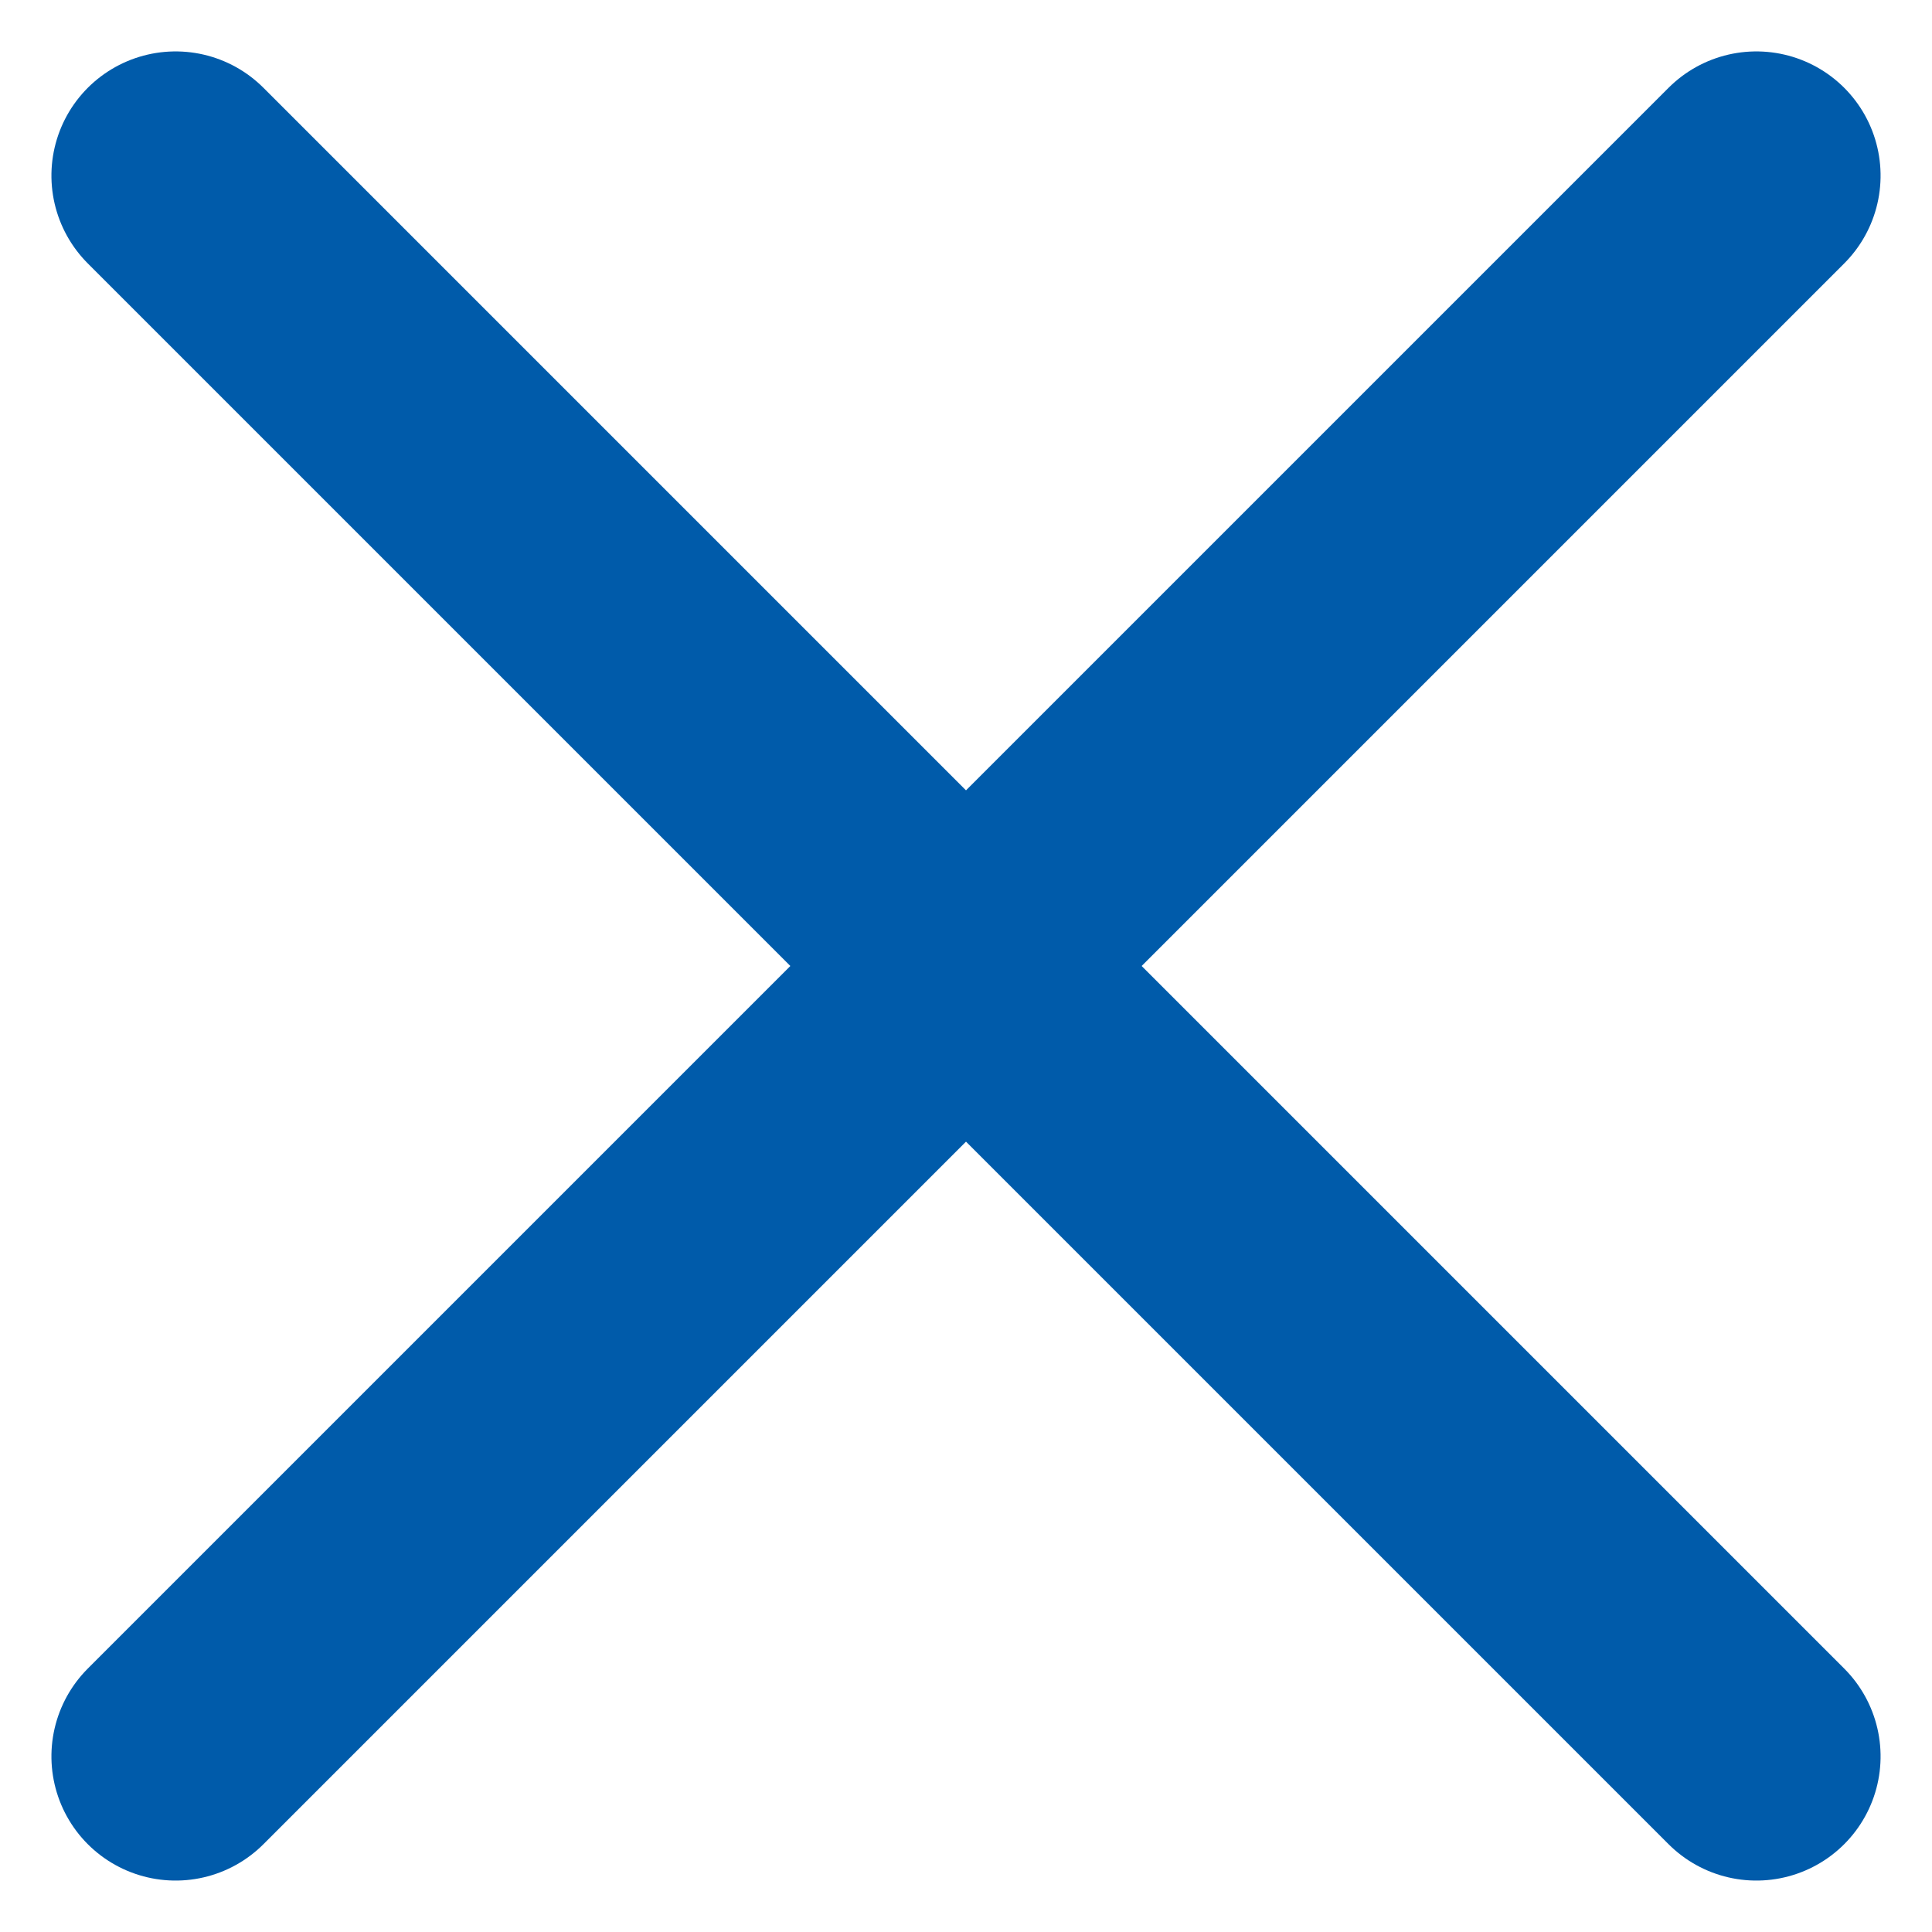 <svg xmlns="http://www.w3.org/2000/svg" width="7.778" height="7.778" viewBox="0 0 7.778 7.778">
  <g id="Group_11298" data-name="Group 11298" transform="translate(3.889 -2.475) rotate(45)">
    <line id="Line_845" data-name="Line 845" x2="9" transform="translate(0 4.5)" fill="none" stroke="#005baa" stroke-linecap="round" stroke-width="1"/>
    <line id="Line_846" data-name="Line 846" x2="9" transform="translate(4.5 0) rotate(90)" fill="none" stroke="#005baa" stroke-linecap="round" stroke-width="1"/>
  </g>
</svg>
